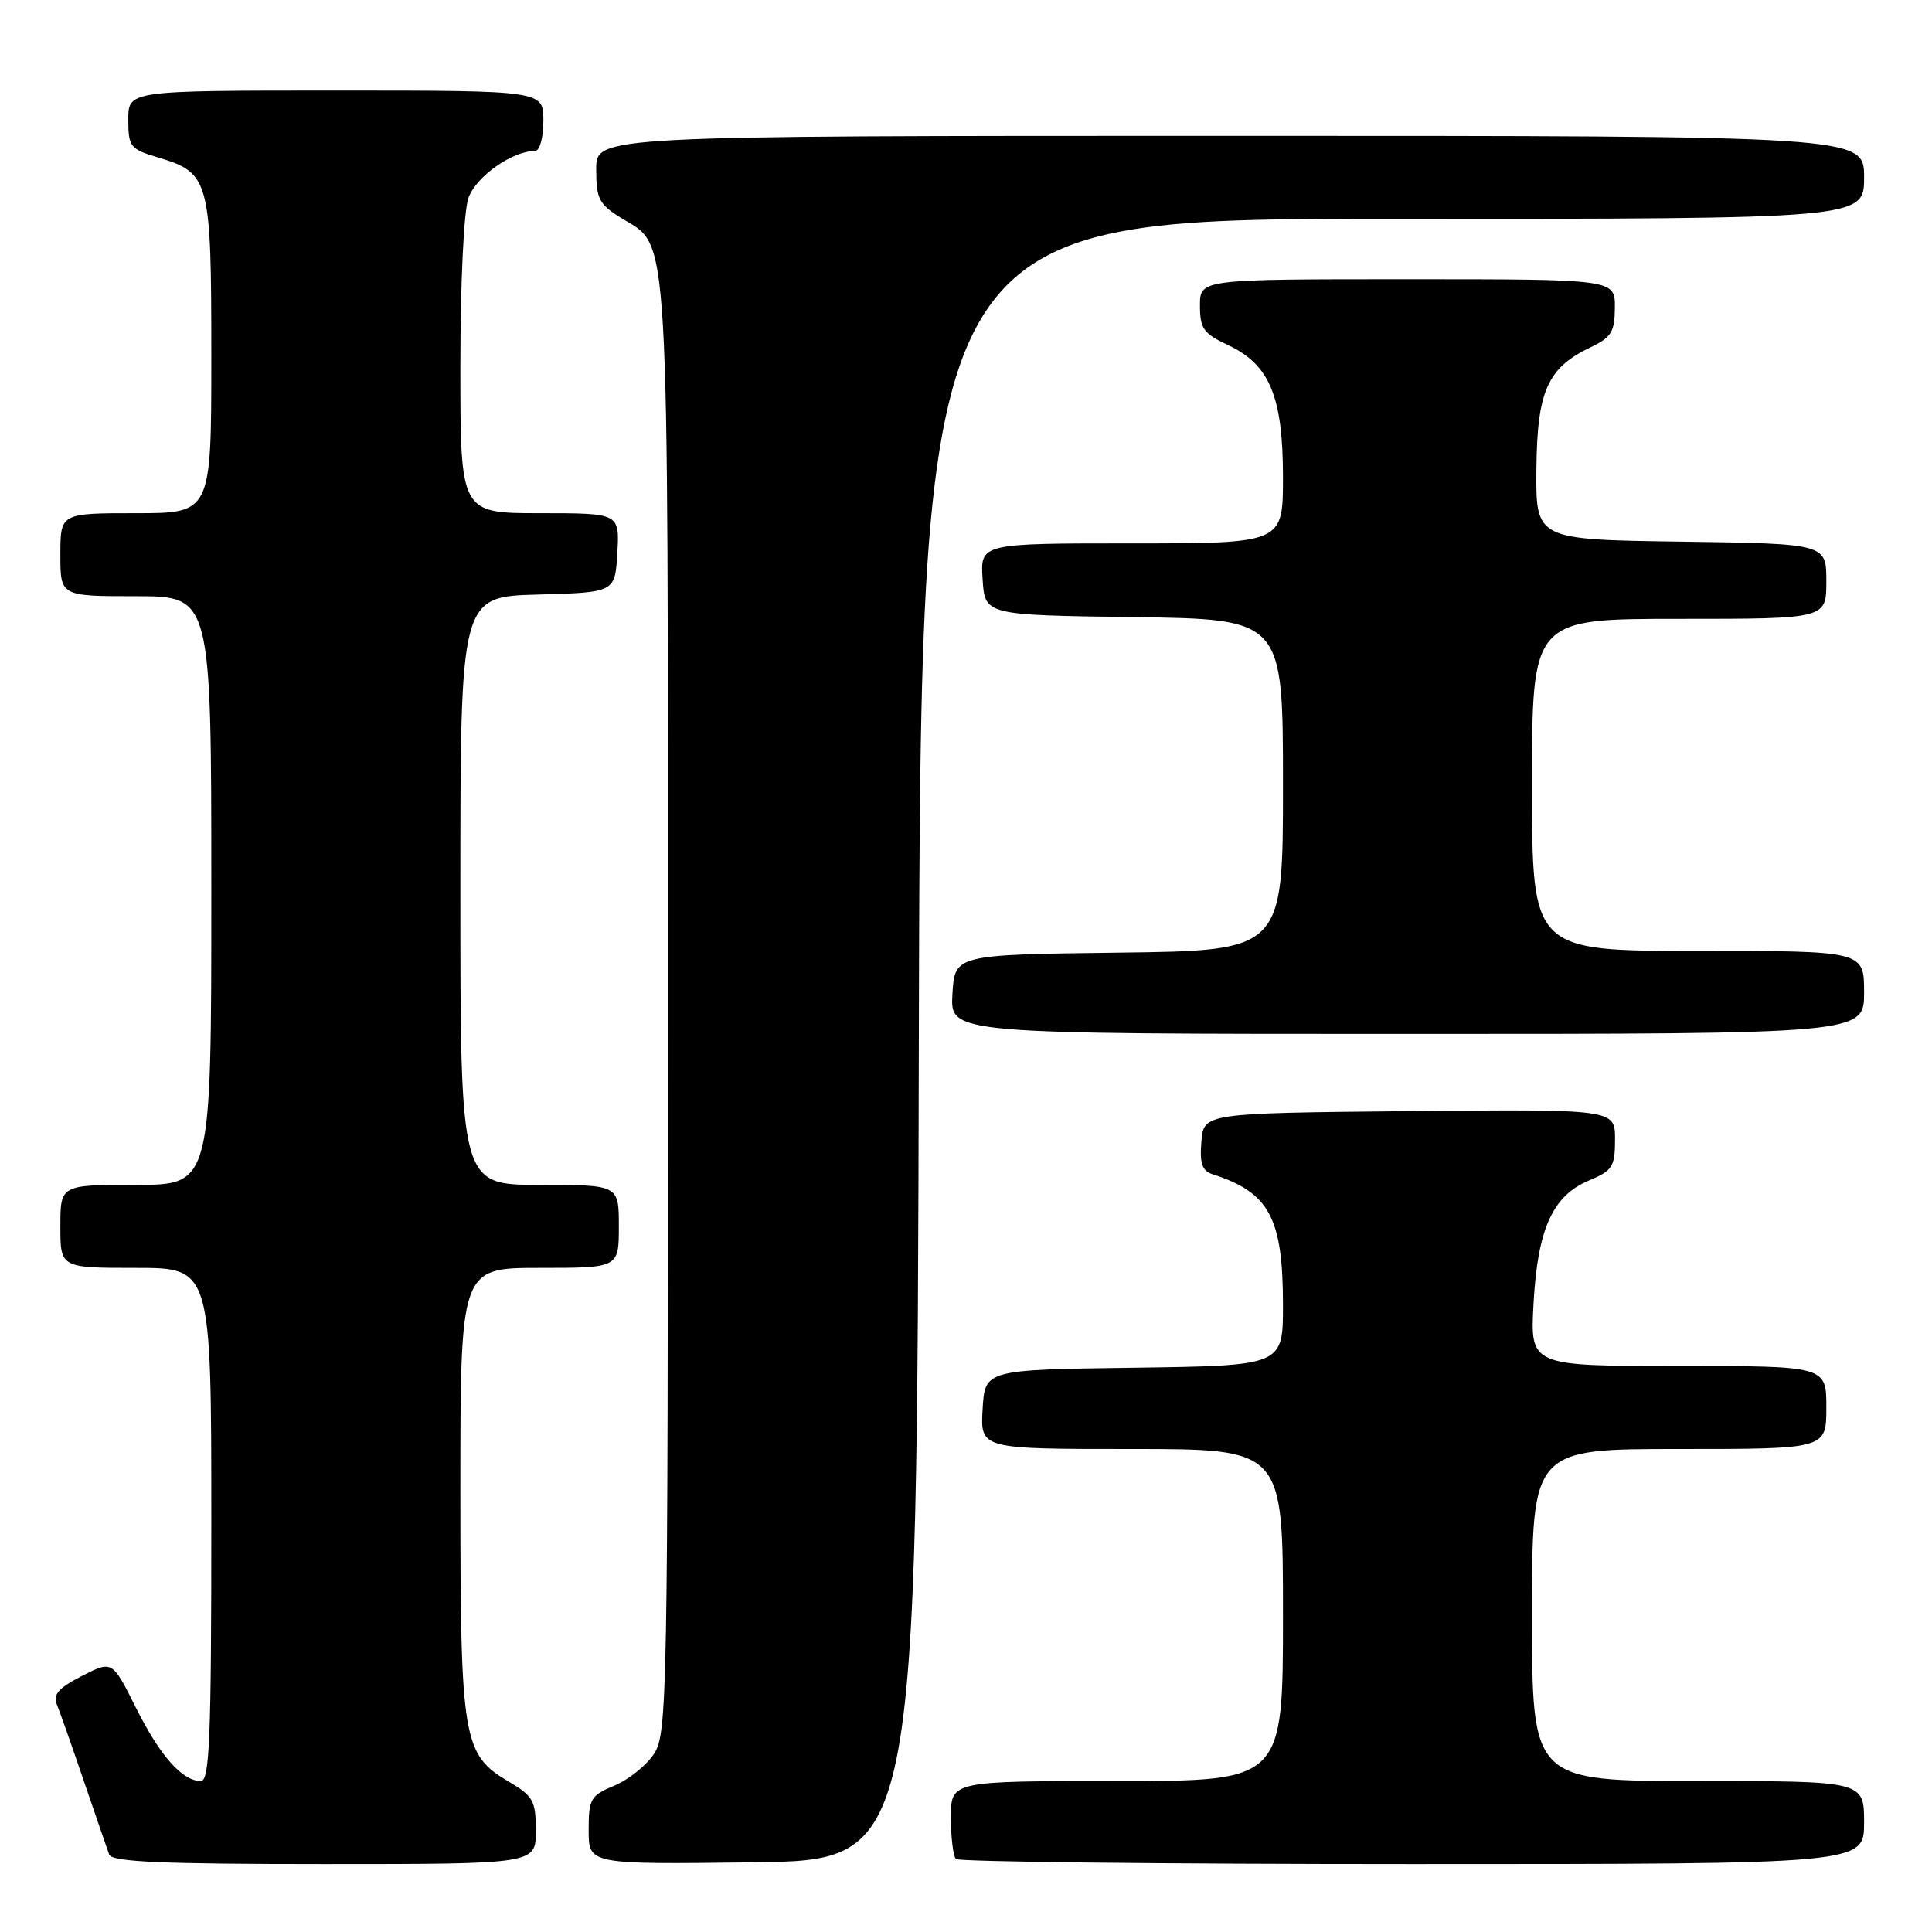 <?xml version="1.0" encoding="UTF-8" standalone="no"?>
<!DOCTYPE svg PUBLIC "-//W3C//DTD SVG 1.1//EN" "http://www.w3.org/Graphics/SVG/1.1/DTD/svg11.dtd" >
<svg xmlns="http://www.w3.org/2000/svg" xmlns:xlink="http://www.w3.org/1999/xlink" version="1.1" viewBox="0 0 256 256">
 <g >
 <path fill="currentColor"
d=" M 71.00 242.60 C 71.00 238.62 70.66 238.00 67.45 236.10 C 61.31 232.48 61.00 230.64 61.00 197.53 C 61.00 168.00 61.00 168.00 71.50 168.00 C 82.00 168.00 82.00 168.00 82.00 162.50 C 82.00 157.00 82.00 157.00 71.50 157.00 C 61.00 157.00 61.00 157.00 61.00 118.03 C 61.00 79.07 61.00 79.07 71.25 78.78 C 81.50 78.50 81.50 78.50 81.80 73.25 C 82.10 68.00 82.10 68.00 71.55 68.00 C 61.00 68.00 61.00 68.00 61.00 48.65 C 61.00 37.49 61.45 28.00 62.07 26.23 C 63.06 23.40 67.88 20.00 70.90 20.00 C 71.52 20.00 72.00 18.24 72.00 16.00 C 72.00 12.00 72.00 12.00 44.50 12.00 C 17.00 12.00 17.00 12.00 17.00 15.84 C 17.00 19.45 17.24 19.76 20.96 20.87 C 27.77 22.91 28.00 23.79 28.00 47.22 C 28.00 68.00 28.00 68.00 18.00 68.00 C 8.00 68.00 8.00 68.00 8.00 73.50 C 8.00 79.00 8.00 79.00 18.00 79.00 C 28.00 79.00 28.00 79.00 28.00 118.00 C 28.00 157.00 28.00 157.00 18.00 157.00 C 8.00 157.00 8.00 157.00 8.00 162.50 C 8.00 168.00 8.00 168.00 18.00 168.00 C 28.00 168.00 28.00 168.00 28.00 202.00 C 28.00 230.35 27.77 236.00 26.61 236.00 C 24.15 236.00 21.19 232.65 18.00 226.26 C 14.88 220.02 14.88 220.02 10.86 222.07 C 7.81 223.63 7.00 224.53 7.52 225.81 C 7.90 226.74 9.52 231.32 11.11 236.00 C 12.71 240.68 14.22 245.06 14.47 245.75 C 14.83 246.71 21.46 247.00 42.97 247.00 C 71.00 247.00 71.00 247.00 71.00 242.60 Z  M 121.75 137.75 C 122.01 29.00 122.01 29.00 184.50 29.00 C 247.00 29.00 247.00 29.00 247.00 23.50 C 247.00 18.00 247.00 18.00 163.00 18.00 C 79.00 18.00 79.00 18.00 79.00 22.42 C 79.00 26.36 79.36 27.06 82.38 28.93 C 88.78 32.88 88.50 28.04 88.50 133.54 C 88.50 224.89 88.41 229.72 86.67 232.38 C 85.67 233.91 83.30 235.81 81.42 236.60 C 78.24 237.92 78.00 238.35 78.00 242.53 C 78.00 247.04 78.00 247.04 99.75 246.77 C 121.50 246.50 121.50 246.50 121.75 137.75 Z  M 247.00 241.50 C 247.00 236.00 247.00 236.00 225.00 236.00 C 203.00 236.00 203.00 236.00 203.00 214.00 C 203.00 192.00 203.00 192.00 222.50 192.00 C 242.00 192.00 242.00 192.00 242.00 186.50 C 242.00 181.00 242.00 181.00 222.37 181.00 C 202.75 181.00 202.75 181.00 203.20 172.75 C 203.74 162.84 205.72 158.43 210.57 156.41 C 213.67 155.11 214.00 154.59 214.00 150.97 C 214.00 146.97 214.00 146.97 186.75 147.23 C 159.50 147.50 159.50 147.50 159.19 151.26 C 158.95 154.17 159.28 155.15 160.69 155.60 C 168.20 158.01 170.00 161.37 170.00 172.95 C 170.00 180.96 170.00 180.96 150.25 181.23 C 130.50 181.50 130.50 181.50 130.20 186.75 C 129.90 192.00 129.90 192.00 149.95 192.00 C 170.00 192.00 170.00 192.00 170.00 214.00 C 170.00 236.00 170.00 236.00 148.00 236.00 C 126.00 236.00 126.00 236.00 126.00 240.83 C 126.00 243.49 126.30 245.97 126.67 246.33 C 127.03 246.70 154.26 247.00 187.17 247.00 C 247.00 247.00 247.00 247.00 247.00 241.50 Z  M 247.00 131.50 C 247.00 126.00 247.00 126.00 225.00 126.00 C 203.00 126.00 203.00 126.00 203.00 104.00 C 203.00 82.00 203.00 82.00 222.50 82.00 C 242.00 82.00 242.00 82.00 242.00 77.02 C 242.00 72.04 242.00 72.04 222.75 71.77 C 203.50 71.50 203.50 71.50 203.58 62.22 C 203.67 51.80 205.04 48.73 210.79 46.00 C 213.51 44.71 213.96 43.97 213.98 40.75 C 214.00 37.00 214.00 37.00 186.50 37.00 C 159.00 37.00 159.00 37.00 159.00 40.49 C 159.00 43.55 159.47 44.20 162.75 45.74 C 168.24 48.32 170.00 52.56 170.00 63.25 C 170.00 72.00 170.00 72.00 149.95 72.00 C 129.89 72.00 129.89 72.00 130.20 76.75 C 130.50 81.50 130.50 81.50 150.25 81.77 C 170.00 82.04 170.00 82.04 170.00 104.00 C 170.00 125.96 170.00 125.96 148.25 126.23 C 126.50 126.50 126.50 126.50 126.20 131.75 C 125.90 137.00 125.90 137.00 186.45 137.00 C 247.00 137.00 247.00 137.00 247.00 131.50 Z "/>
</g>
</svg>